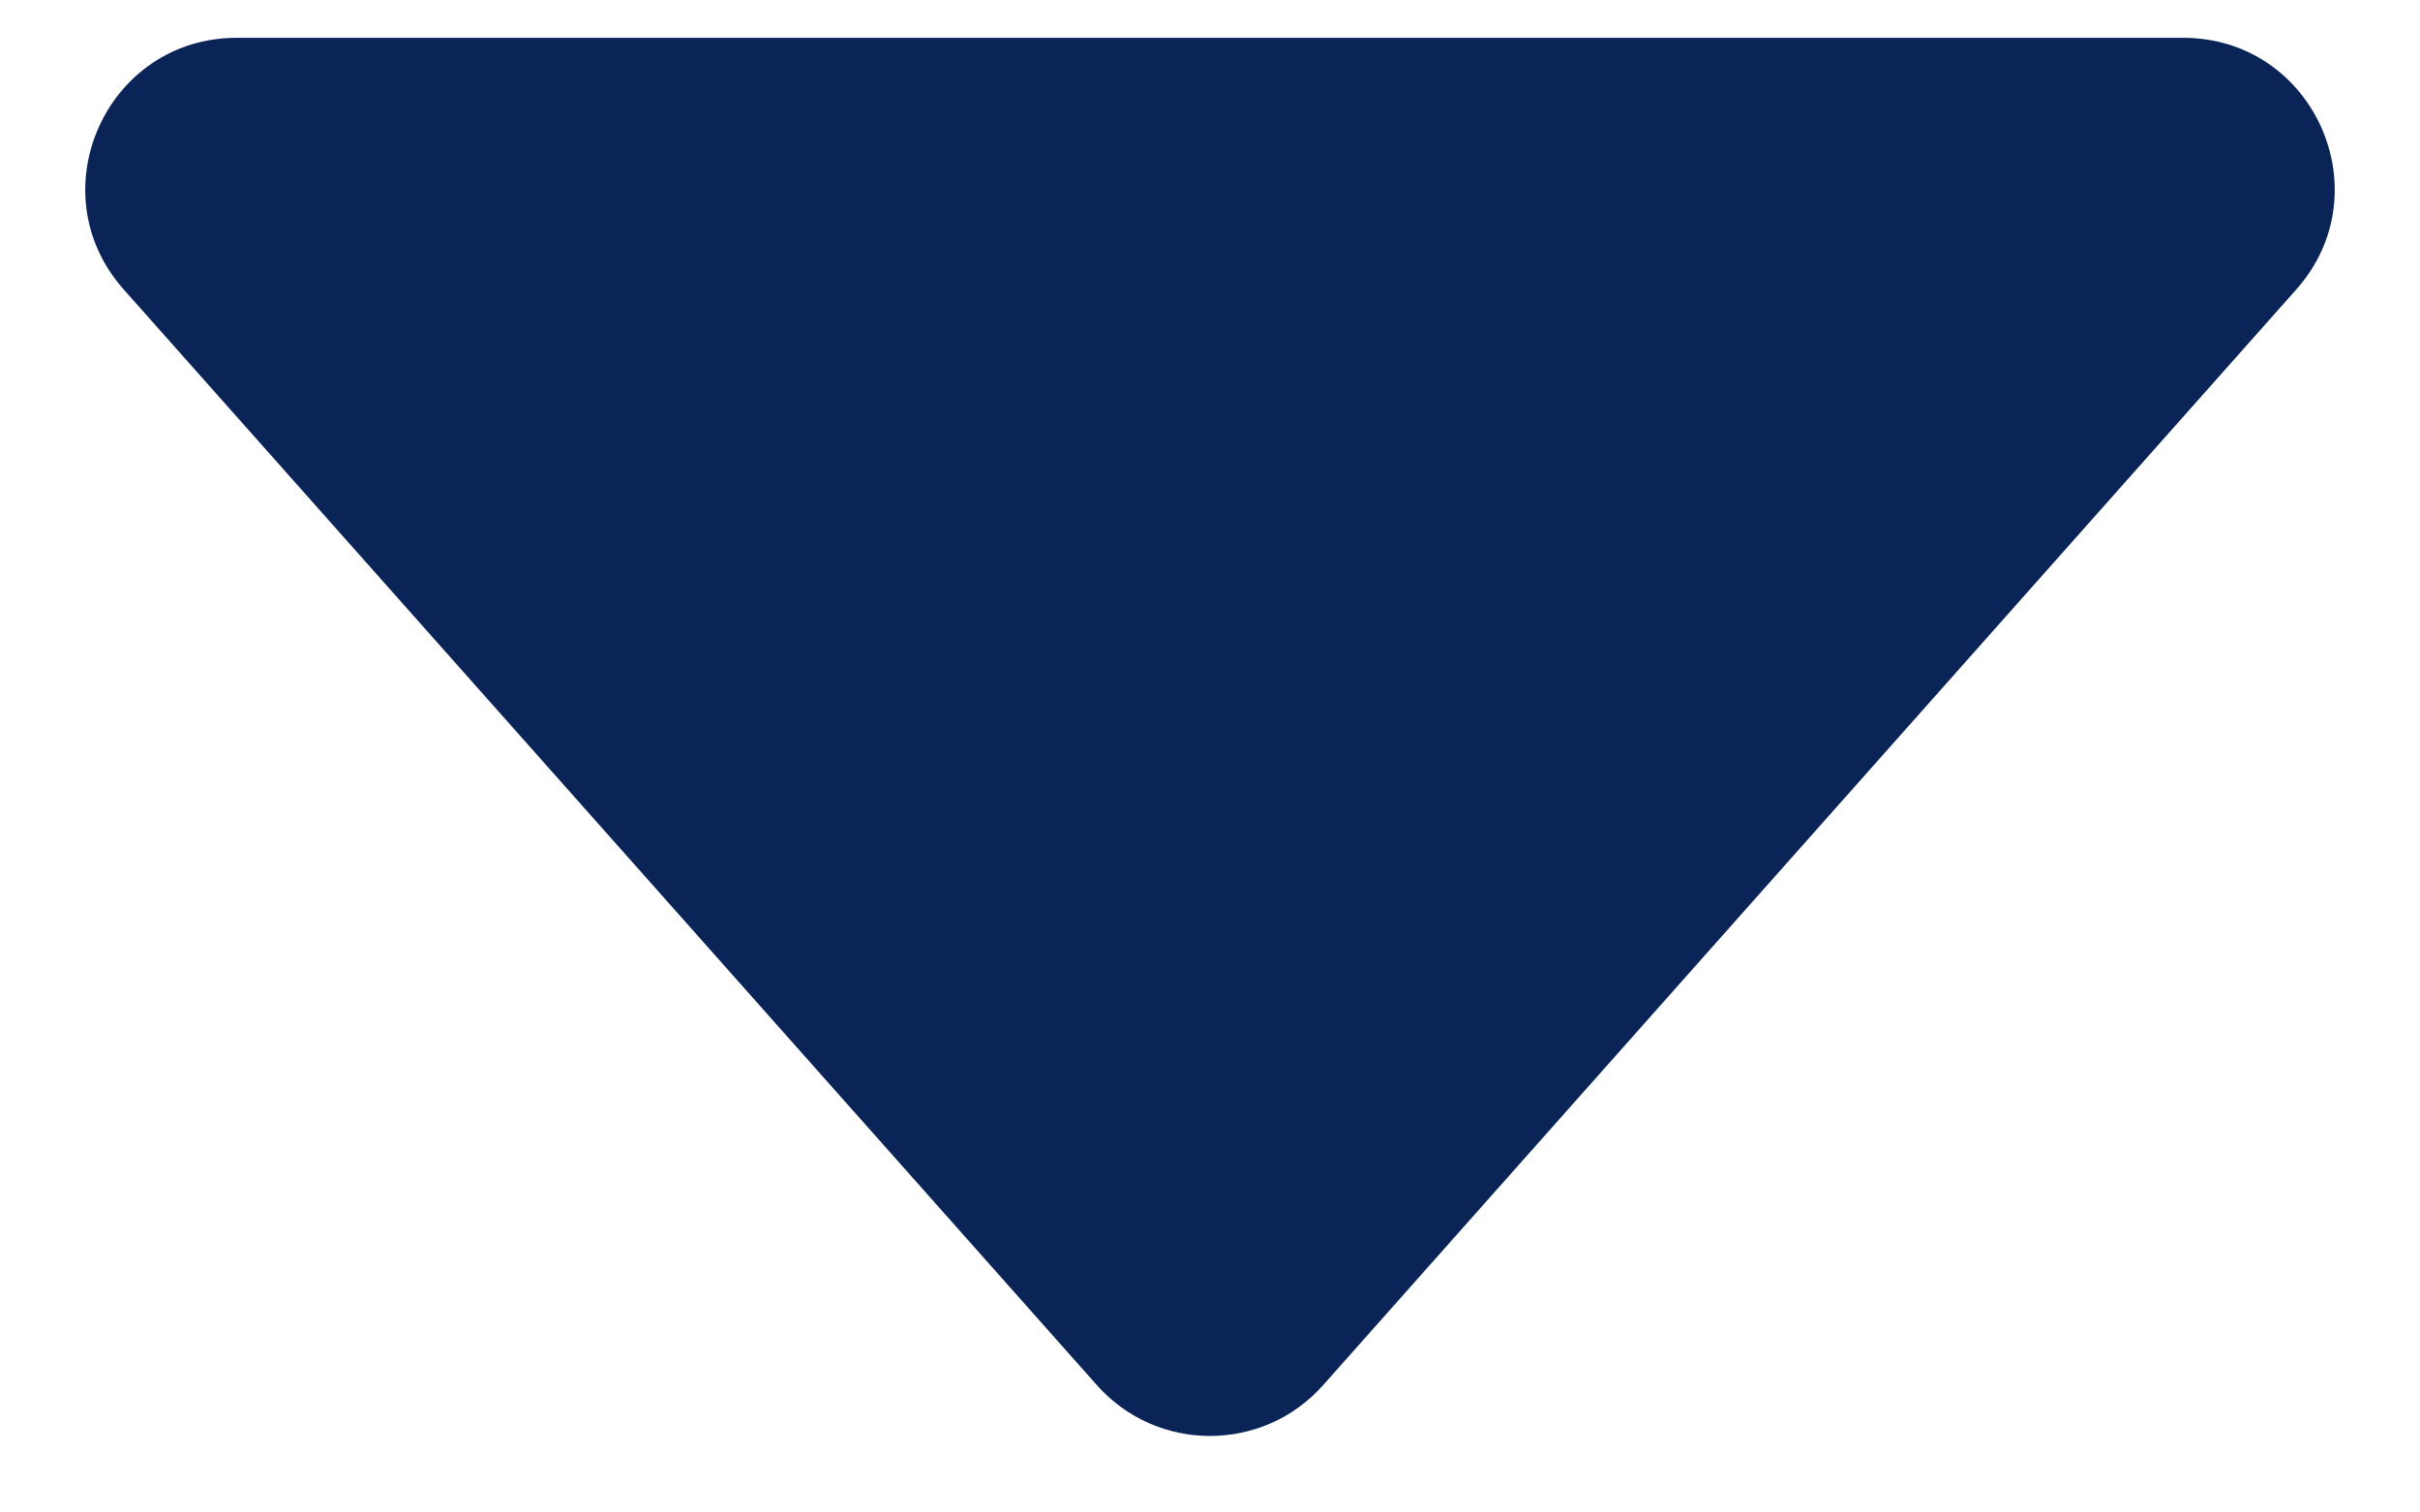 <svg width="16" height="10" viewBox="0 0 16 10" fill="none" xmlns="http://www.w3.org/2000/svg">
<path d="M8.748 9.158C8.35 9.606 7.65 9.606 7.252 9.158L0.818 1.914C0.245 1.269 0.703 0.25 1.565 0.25L14.434 0.25C15.297 0.25 15.755 1.269 15.182 1.914L8.748 9.158Z" fill="#0A2458"/>
</svg>
